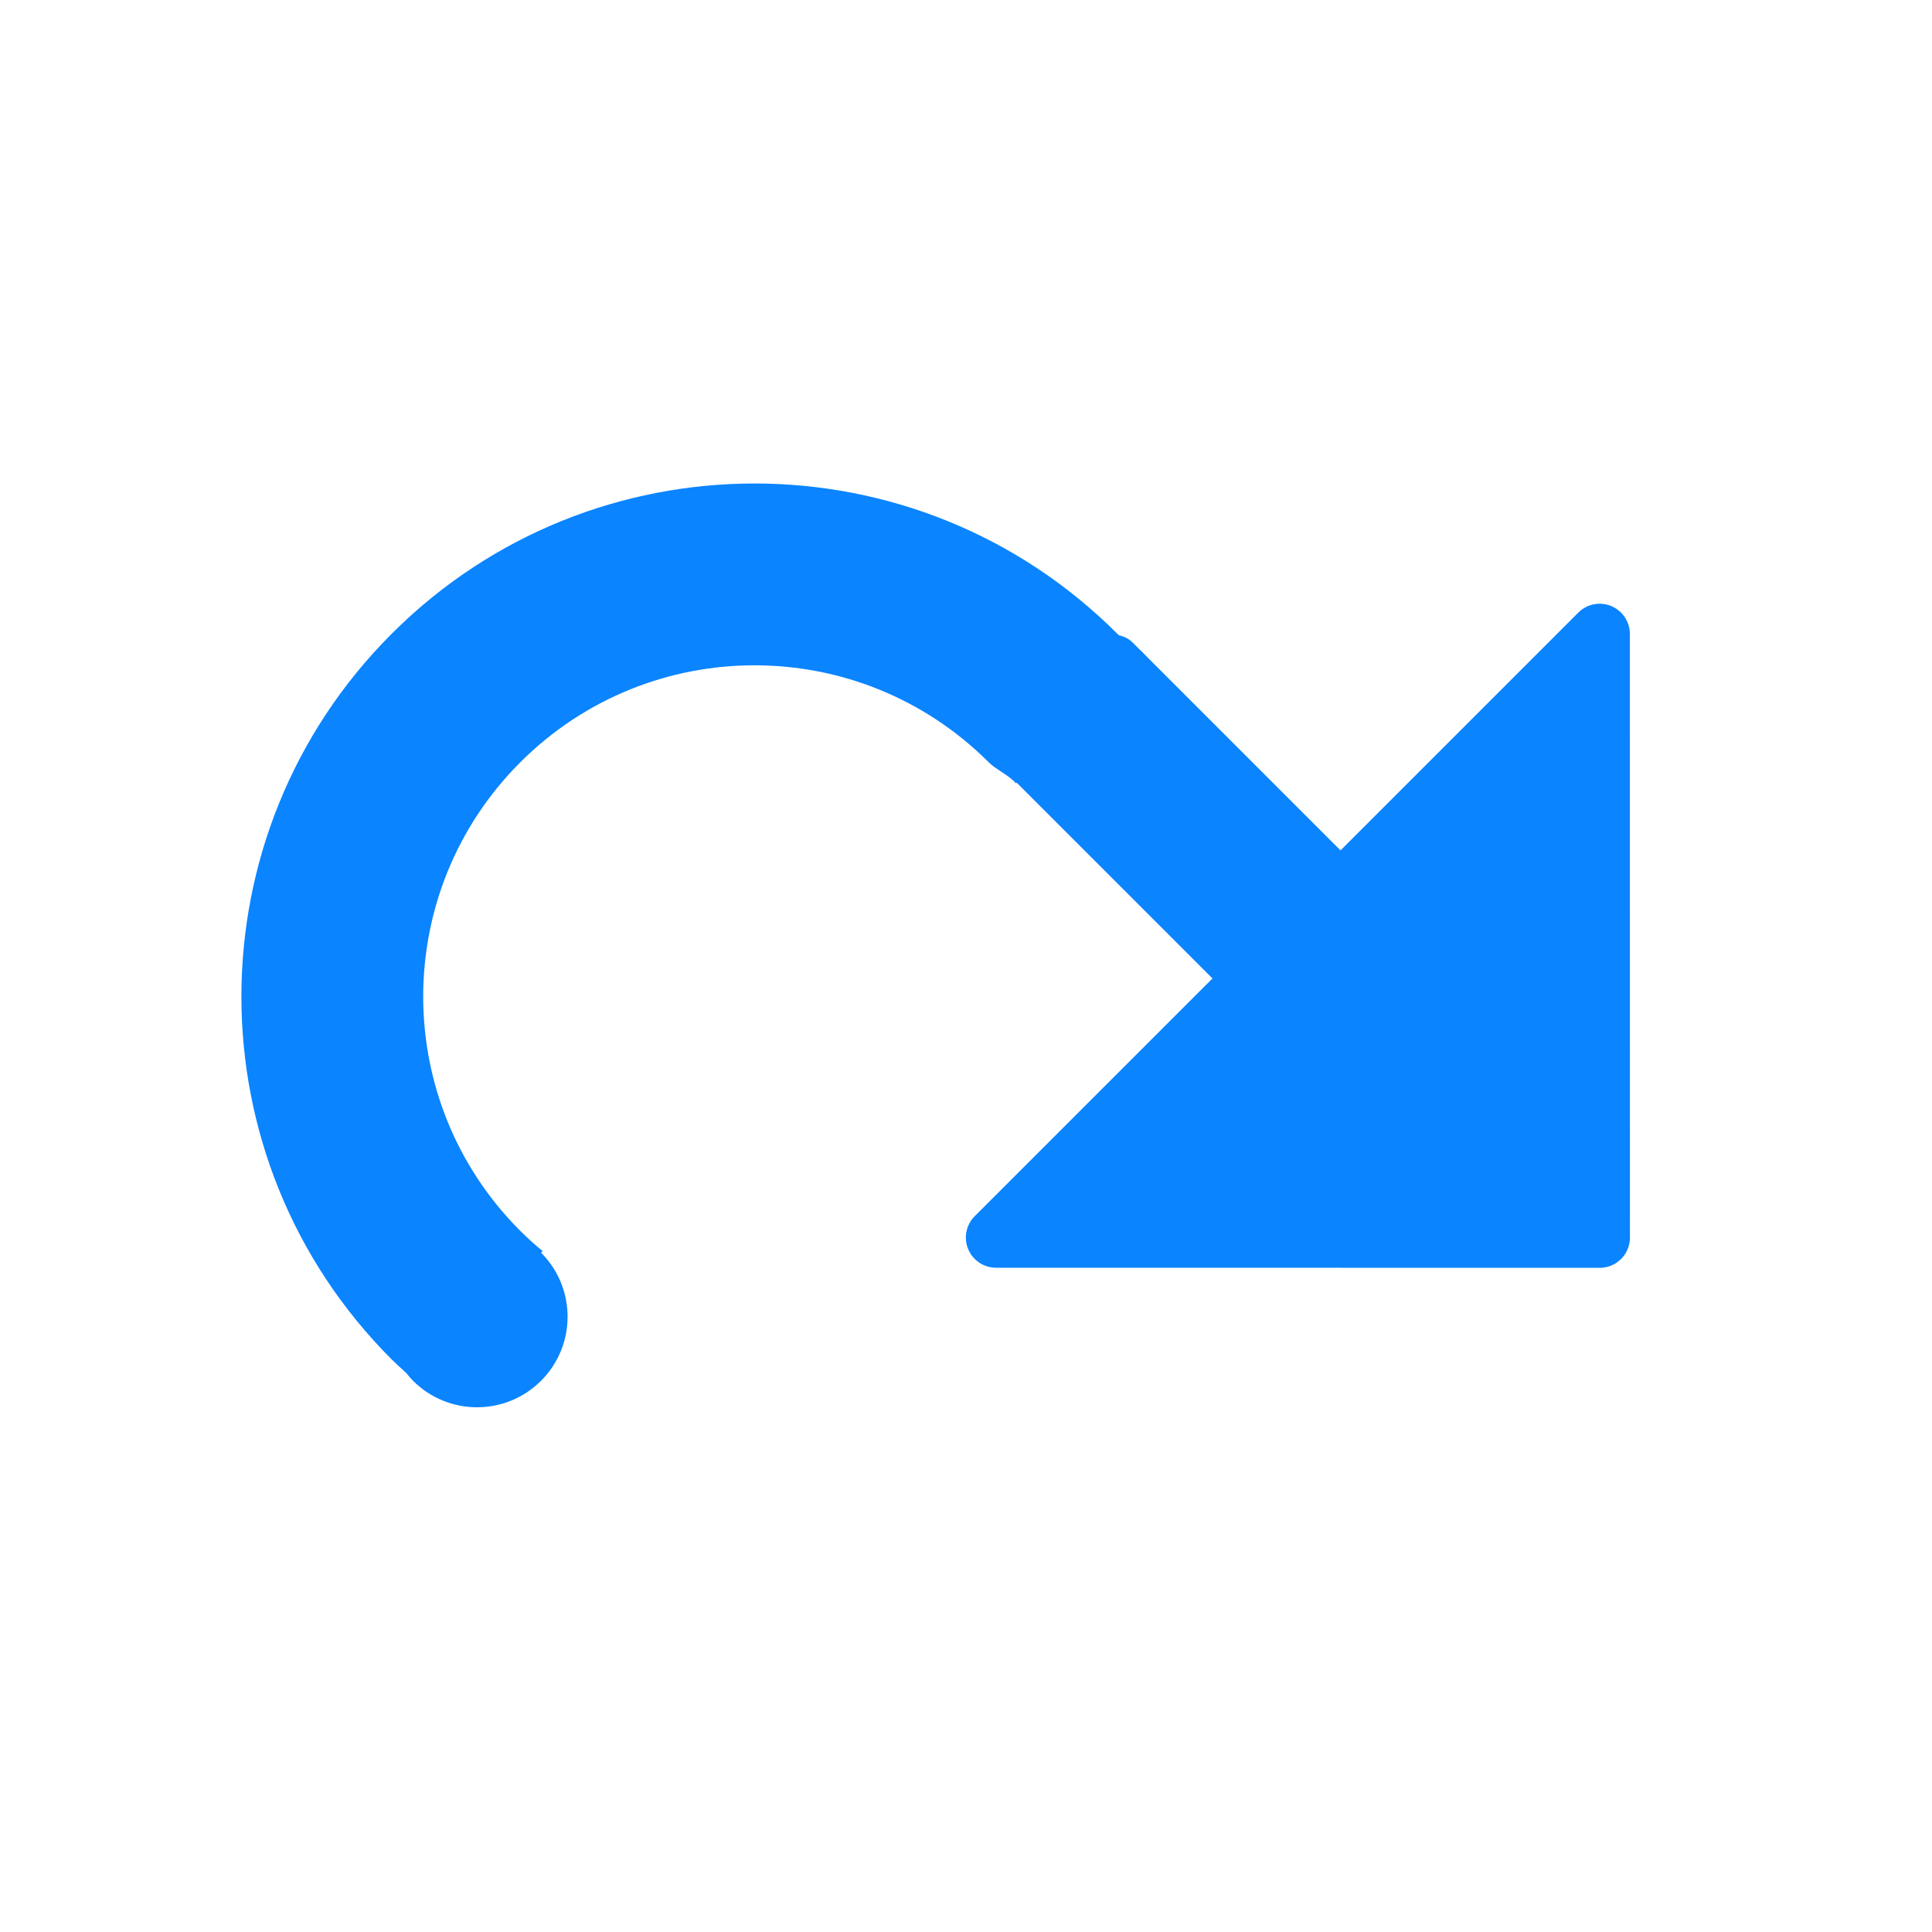 <?xml version="1.0" encoding="UTF-8" standalone="no"?>
<svg
   xmlns:dc="http://purl.org/dc/elements/1.1/"
   xmlns:cc="http://creativecommons.org/ns#"
   xmlns:rdf="http://www.w3.org/1999/02/22-rdf-syntax-ns#"
   xmlns:svg="http://www.w3.org/2000/svg"
   xmlns="http://www.w3.org/2000/svg"
   xmlns:xlink="http://www.w3.org/1999/xlink"
   xmlns:sodipodi="http://sodipodi.sourceforge.net/DTD/sodipodi-0.dtd"
   xmlns:inkscape="http://www.inkscape.org/namespaces/inkscape"
   viewBox="0 0 32 32"
   version="1.1"
   id="svg11"
   sodipodi:docname="redo.svg"
   inkscape:version="0.92.3 (unknown)"
   inkscape:export-filename="/home/rizmut/Dokumen/Rizmut/Github/libreoffice-style-sukapura/images_sukapura/cmd/32/redo.png"
   inkscape:export-xdpi="96"
   inkscape:export-ydpi="96">
  <defs
     id="defs15">
    <linearGradient
       gradientTransform="translate(75,-7)"
       id="a-367"
       gradientUnits="userSpaceOnUse"
       x1="14"
       x2="13.797"
       y1="22"
       y2="2.136">
      <stop
         offset="0"
         stop-color="#0040dd"
         id="stop2206" />
      <stop
         offset="1"
         stop-color="#0a84ff"
         id="stop2208" />
    </linearGradient>
    <linearGradient
       inkscape:collect="always"
       xlink:href="#a-367"
       id="linearGradient845"
       x1="-14.515"
       y1="27.369"
       x2="-25.828"
       y2="16.055"
       gradientUnits="userSpaceOnUse" />
    <linearGradient
       inkscape:collect="always"
       xlink:href="#a-367"
       id="linearGradient908"
       x1="-15.31"
       y1="26.661"
       x2="-25.828"
       y2="16.055"
       gradientUnits="userSpaceOnUse" />
    <linearGradient
       inkscape:collect="always"
       xlink:href="#a-367"
       id="linearGradient910"
       gradientUnits="userSpaceOnUse"
       x1="-15.31"
       y1="26.661"
       x2="-25.828"
       y2="16.055" />
    <linearGradient
       inkscape:collect="always"
       xlink:href="#a-367"
       id="linearGradient912"
       gradientUnits="userSpaceOnUse"
       x1="-14.515"
       y1="27.369"
       x2="-25.828"
       y2="16.055" />
  </defs>
  <sodipodi:namedview
     pagecolor="#ffffff"
     bordercolor="#666666"
     borderopacity="1"
     objecttolerance="10"
     gridtolerance="10"
     guidetolerance="10"
     inkscape:pageopacity="0"
     inkscape:pageshadow="2"
     inkscape:window-width="1366"
     inkscape:window-height="697"
     id="namedview13"
     showgrid="true"
     inkscape:snap-global="false"
     inkscape:zoom="16"
     inkscape:cx="23.978456"
     inkscape:cy="13.343178"
     inkscape:window-x="0"
     inkscape:window-y="0"
     inkscape:window-maximized="1"
     inkscape:current-layer="svg11"
     inkscape:snap-grids="true">
    <inkscape:grid
       type="xygrid"
       id="grid824"
       spacingx="0.5"
       spacingy="0.5"
       empspacing="2" />
  </sodipodi:namedview>
  <linearGradient
     id="a"
     gradientUnits="userSpaceOnUse"
     x1="7.042"
     x2="14.201"
     y1="-1.813"
     y2="21.453">
    <stop
       offset="0"
       stop-color="#fff"
       id="stop2" />
    <stop
       offset="1"
       stop-color="#fff"
       stop-opacity="0"
       id="stop4" />
  </linearGradient>
  <g
     id="g837"
     transform="matrix(-0.707,0.707,0.707,0.707,-11.614,14.911)"
     style="fill:url(#linearGradient845);fill-opacity:1">
    <rect
       ry="0.464"
       rx="0.5"
       y="18"
       x="-24.5"
       height="10"
       width="3"
       id="rect1482"
       style="opacity:1;fill:url(#linearGradient912);fill-opacity:1;stroke:none;stroke-width:1;stroke-linecap:round;stroke-linejoin:round;stroke-miterlimit:4;stroke-dasharray:none;stroke-opacity:0" />
    <path
       id="path1484"
       d="m -15.923,9.68 c -4.694,0 -8.5,3.806 -8.5,8.5 0.004,0.167 -0.087,0.4 -0.074,0.566 h 3.014 c -0.017,-0.166 0.073,-0.399 0.072,-0.566 -1.33e-4,-3.031 2.457,-5.488 5.488,-5.488 3.031,-1.33e-4 5.488,2.457 5.488,5.488 -8.53e-4,0.167 -0.009,0.334 -0.025,0.5 h 0.037 c 0,0.828 0.672,1.5 1.5,1.5 0.828,0 1.5,-0.672 1.5,-1.5 -6.104e-4,-0.057 -0.005,-0.115 -0.012,-0.172 0.006,-0.109 0.01,-0.219 0.012,-0.328 0,-4.694 -3.806,-8.5 -8.5,-8.5 z"
       style="opacity:1;fill:url(#linearGradient910);fill-opacity:1;stroke:none;stroke-width:1;stroke-linecap:round;stroke-linejoin:round;stroke-miterlimit:4;stroke-dasharray:none;stroke-opacity:0"
       inkscape:connector-curvature="0"
       sodipodi:nodetypes="sccccccccscccss" />
    <path
       sodipodi:type="inkscape:offset"
       inkscape:radius="0.49990797"
       inkscape:original="M -30.070312 23.832031 L -23 30.904297 L -15.929688 23.832031 L -30.070312 23.832031 z "
       style="fill:url(#linearGradient908);fill-opacity:1;stroke:none;stroke-width:1px;stroke-linecap:butt;stroke-linejoin:miter;stroke-opacity:1"
       id="path881"
       d="m -30.07,23.332 a 0.5,0.5 0 0 0 -0.354,0.854 l 7.07,7.072 a 0.5,0.5 0 0 0 0.707,0 l 7.07,-7.072 a 0.5,0.5 0 0 0 -0.354,-0.854 z" />
  </g>
</svg>
